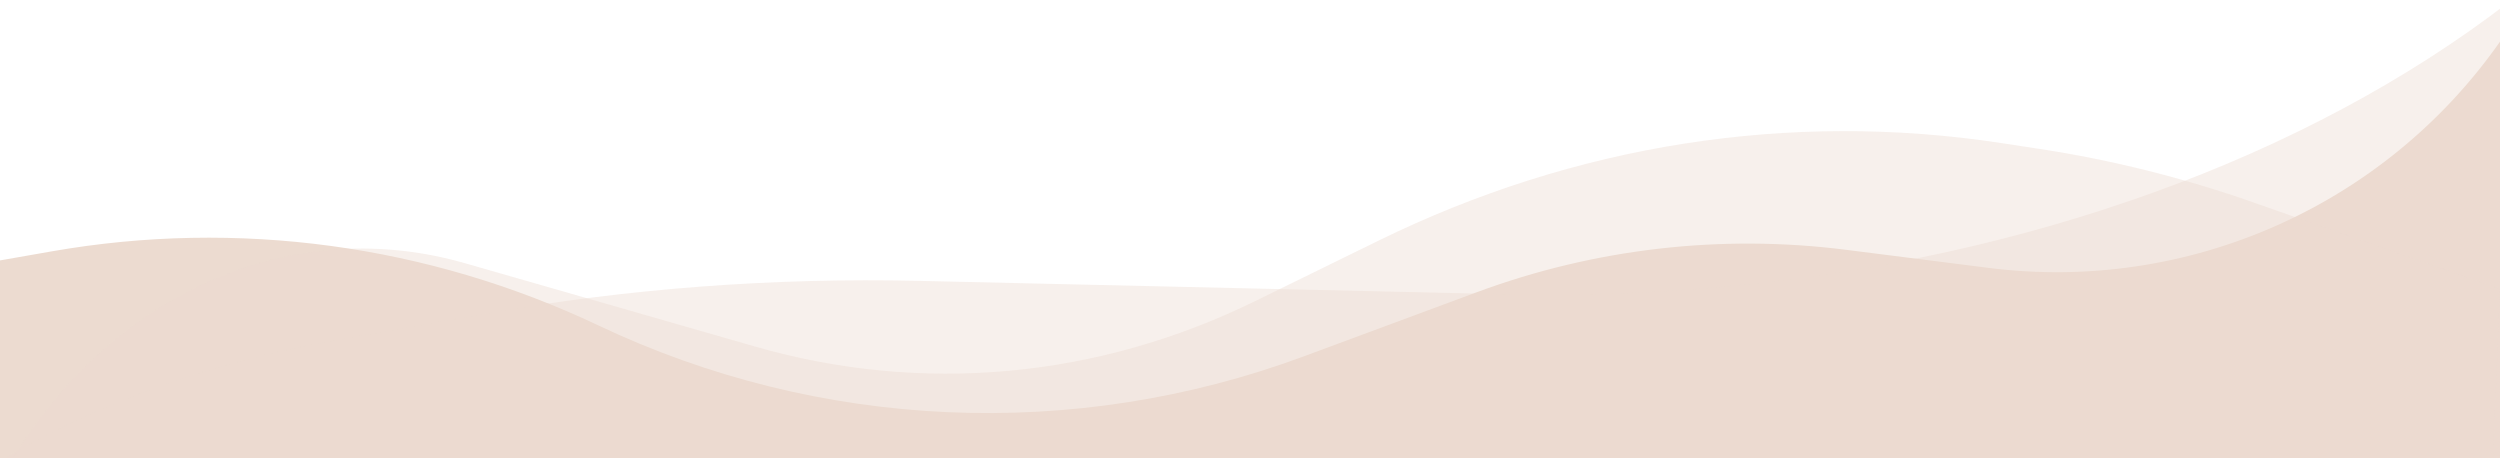 <?xml version="1.0" encoding="UTF-8" standalone="no"?>
<!-- Generator: Adobe Illustrator 15.0.0, SVG Export Plug-In . SVG Version: 6.00 Build 0)  -->

<svg
   version="1.1"
   id="Layer_1"
   x="0px"
   y="0px"
   width="360px"
   height="66px"
   viewBox="0 0 360 66"
   enable-background="new 0 0 360 66"
   xml:space="preserve"
   sodipodi:docname="pb_ornament_undangan.svg"
   inkscape:version="1.4 (e7c3feb100, 2024-10-09)"
   xmlns:inkscape="http://www.inkscape.org/namespaces/inkscape"
   xmlns:sodipodi="http://sodipodi.sourceforge.net/DTD/sodipodi-0.dtd"
   xmlns="http://www.w3.org/2000/svg"
   xmlns:svg="http://www.w3.org/2000/svg"><defs
   id="defs4" /><sodipodi:namedview
   id="namedview4"
   pagecolor="#ffffff"
   bordercolor="#000000"
   borderopacity="0.25"
   inkscape:showpageshadow="2"
   inkscape:pageopacity="0.0"
   inkscape:pagecheckerboard="0"
   inkscape:deskcolor="#d1d1d1"
   inkscape:zoom="1.5875"
   inkscape:cx="142.3622"
   inkscape:cy="106.45669"
   inkscape:window-width="1342"
   inkscape:window-height="991"
   inkscape:window-x="26"
   inkscape:window-y="23"
   inkscape:window-maximized="0"
   inkscape:current-layer="Layer_1" />
<path
   display="none"
   fill="#91A782"
   d="M0,17.5L91.5,0L360,50.5v15H0V17.5z"
   id="path1" />
<path
   fill="#91A782"
   d="M360,170.5H0v-133l7.461-1.307c26.699-4.68,54.193-0.955,78.686,10.662  c31.878,15.119,68.509,16.729,101.59,4.465l24.932-9.244c16.971-6.291,35.208-8.385,53.162-6.105l20.521,2.605  C315.043,42.22,343.394,29.68,360,6V170.5z"
   id="path2"
   style="fill:#ecdbd0;fill-opacity:1" />
<path
   opacity="0.4"
   fill="#91A782"
   enable-background="new    "
   d="M361.649,122.167H1V65.756  c13.508-7.903,29.577-13.616,46.95-16.695l22.098-3.915c20.311-3.596,41.304-5.18,62.305-4.702l84.403,1.925  c10.421,0.238,20.854-0.119,31.184-1.068c43.914-4.03,84.135-18.559,113.167-40.883L361.649,0V122.167z"
   id="path3"
   style="fill:#ecdbd0;fill-opacity:1" />
<path
   opacity="0.4"
   fill="#91A782"
   enable-background="new    "
   d="M354.531,173.5H-3.441V76.583  c12.419-30.646,41.913-46.86,70.374-38.687l41.857,12.024c23.963,6.883,49.218,4.582,71.945-6.558l17.807-8.726  c28.234-13.836,59.17-18.687,89.583-14.043l5.563,0.849c10.382,1.585,20.634,4.146,30.652,7.659L360,41.602L354.531,173.5z"
   id="path4"
   style="fill:#ecdbd0;fill-opacity:1" />
</svg>

